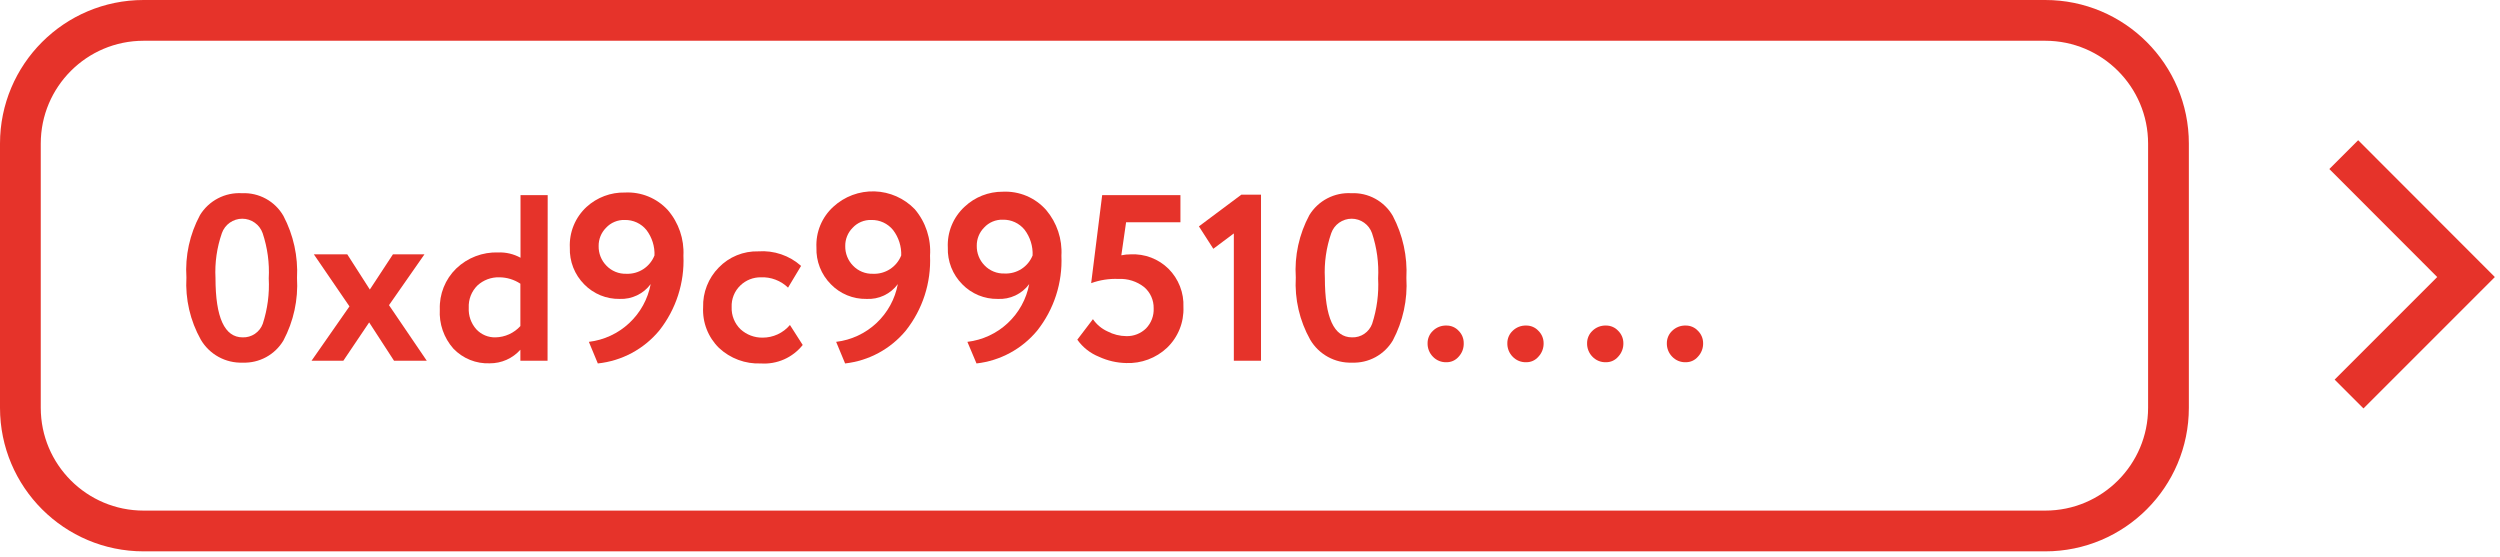 <svg width="184" height="41" viewBox="0 0 184 41" fill="none" xmlns="http://www.w3.org/2000/svg">
<g clip-path="url(#clip0)">
<path d="M150.53 1.5H10.57C5.561 1.5 1.5 5.561 1.5 10.57V30.01C1.5 35.019 5.561 39.08 10.57 39.08H150.53C155.539 39.08 159.6 35.019 159.6 30.01V10.57C159.6 5.561 155.539 1.5 150.53 1.5Z" stroke="#E6332A" stroke-width="3" stroke-miterlimit="10"/>
<path d="M17.81 14.22C18.423 14.192 19.031 14.332 19.57 14.627C20.108 14.921 20.554 15.358 20.86 15.89C21.599 17.296 21.945 18.875 21.86 20.46C21.955 22.056 21.609 23.648 20.86 25.06C20.553 25.576 20.112 26 19.584 26.287C19.056 26.574 18.46 26.713 17.86 26.69C17.242 26.712 16.629 26.567 16.087 26.269C15.545 25.972 15.093 25.533 14.78 25C13.998 23.605 13.631 22.017 13.72 20.42C13.617 18.827 13.964 17.236 14.72 15.83C15.041 15.307 15.498 14.881 16.042 14.598C16.587 14.314 17.197 14.184 17.81 14.22ZM15.86 20.46C15.86 23.373 16.527 24.83 17.86 24.83C18.181 24.841 18.497 24.75 18.762 24.57C19.028 24.391 19.23 24.132 19.34 23.83C19.69 22.753 19.84 21.621 19.78 20.49C19.84 19.362 19.688 18.232 19.33 17.16C19.221 16.849 19.018 16.58 18.749 16.39C18.48 16.2 18.159 16.097 17.83 16.097C17.501 16.097 17.18 16.2 16.911 16.39C16.642 16.58 16.439 16.849 16.33 17.16C15.962 18.22 15.802 19.34 15.86 20.46Z" fill="#E6332A"/>
<path d="M28.92 18.72H31.24L28.63 22.46L31.41 26.55H29L27.17 23.73L25.27 26.55H22.93L25.72 22.55L23.1 18.72H25.56L27.22 21.31L28.92 18.72Z" fill="#E6332A"/>
<path d="M40.3 26.55H38.3V25.74C38.017 26.056 37.67 26.309 37.282 26.482C36.894 26.654 36.474 26.742 36.05 26.74C35.552 26.761 35.056 26.675 34.594 26.489C34.132 26.302 33.715 26.02 33.37 25.66C32.667 24.867 32.307 23.828 32.37 22.77C32.35 22.214 32.447 21.66 32.654 21.143C32.86 20.627 33.172 20.159 33.57 19.77C33.98 19.374 34.466 19.064 34.999 18.86C35.532 18.655 36.1 18.56 36.67 18.58C37.242 18.558 37.809 18.693 38.31 18.97V14.36H40.31L40.3 26.55ZM36.47 24.83C36.815 24.823 37.156 24.746 37.47 24.603C37.785 24.46 38.067 24.255 38.3 24V20.88C37.84 20.576 37.301 20.412 36.75 20.41C36.156 20.392 35.578 20.608 35.14 21.01C34.924 21.223 34.756 21.479 34.645 21.762C34.535 22.044 34.486 22.347 34.5 22.65C34.469 23.233 34.671 23.805 35.06 24.24C35.24 24.433 35.459 24.585 35.702 24.687C35.945 24.788 36.207 24.837 36.47 24.83Z" fill="#E6332A"/>
<path d="M50.3 18.82C50.388 20.811 49.756 22.767 48.52 24.33C47.388 25.696 45.765 26.565 44 26.75L43.34 25.16C44.452 25.028 45.493 24.545 46.311 23.78C47.13 23.016 47.683 22.01 47.89 20.91C47.628 21.264 47.283 21.548 46.885 21.738C46.488 21.928 46.05 22.018 45.61 22C45.125 22.009 44.643 21.919 44.194 21.735C43.746 21.55 43.339 21.277 43 20.93C42.648 20.576 42.373 20.154 42.19 19.69C42.008 19.225 41.923 18.729 41.94 18.23C41.913 17.67 42.009 17.112 42.222 16.593C42.434 16.075 42.758 15.61 43.17 15.23C43.942 14.526 44.955 14.146 46 14.17C46.588 14.14 47.175 14.24 47.719 14.463C48.264 14.686 48.752 15.027 49.15 15.46C49.952 16.39 50.363 17.594 50.3 18.82ZM48.17 18.82C48.2 18.14 47.991 17.472 47.58 16.93C47.388 16.693 47.143 16.502 46.866 16.374C46.589 16.246 46.285 16.183 45.98 16.19C45.722 16.181 45.465 16.229 45.227 16.329C44.988 16.429 44.775 16.579 44.6 16.77C44.425 16.946 44.287 17.155 44.195 17.385C44.102 17.616 44.056 17.862 44.06 18.11C44.054 18.376 44.102 18.64 44.2 18.887C44.298 19.135 44.444 19.36 44.63 19.55C44.819 19.748 45.047 19.904 45.301 20.007C45.554 20.111 45.827 20.159 46.1 20.15C46.543 20.168 46.98 20.048 47.351 19.806C47.722 19.564 48.008 19.212 48.17 18.8V18.82Z" fill="#E6332A"/>
<path d="M58.14 23.92L59.08 25.39C58.715 25.849 58.244 26.213 57.708 26.45C57.171 26.687 56.585 26.79 56 26.75C55.437 26.774 54.874 26.685 54.346 26.49C53.817 26.294 53.332 25.995 52.92 25.61C52.523 25.222 52.214 24.753 52.012 24.236C51.81 23.719 51.721 23.165 51.75 22.61C51.735 22.071 51.829 21.534 52.027 21.033C52.224 20.531 52.521 20.074 52.9 19.69C53.276 19.301 53.729 18.994 54.23 18.789C54.731 18.584 55.269 18.486 55.81 18.5C56.38 18.459 56.952 18.532 57.493 18.716C58.035 18.899 58.533 19.19 58.96 19.57L58 21.17C57.736 20.914 57.422 20.714 57.078 20.584C56.735 20.453 56.368 20.394 56 20.41C55.442 20.404 54.904 20.615 54.5 21C54.283 21.205 54.113 21.453 54.001 21.729C53.889 22.005 53.837 22.302 53.85 22.6C53.837 22.905 53.89 23.208 54.004 23.491C54.117 23.774 54.29 24.029 54.51 24.24C54.951 24.639 55.526 24.857 56.12 24.85C56.504 24.852 56.884 24.77 57.233 24.609C57.582 24.448 57.892 24.213 58.14 23.92Z" fill="#E6332A"/>
<path d="M68.45 18.82C68.538 20.811 67.906 22.767 66.67 24.33C65.549 25.685 63.947 26.553 62.2 26.75L61.54 25.16C62.651 25.028 63.69 24.544 64.507 23.78C65.324 23.015 65.875 22.01 66.08 20.91C65.816 21.27 65.467 21.558 65.063 21.748C64.66 21.938 64.215 22.025 63.77 22C63.283 22.009 62.799 21.918 62.348 21.732C61.897 21.546 61.489 21.27 61.15 20.92C60.798 20.566 60.523 20.144 60.34 19.68C60.158 19.215 60.073 18.719 60.09 18.22C60.063 17.66 60.16 17.1 60.374 16.581C60.589 16.063 60.915 15.598 61.33 15.22C62.155 14.459 63.245 14.052 64.367 14.086C65.488 14.12 66.552 14.591 67.33 15.4C68.135 16.35 68.537 17.578 68.45 18.82ZM66.33 18.82C66.356 18.14 66.144 17.471 65.73 16.93C65.537 16.693 65.293 16.503 65.016 16.374C64.739 16.246 64.436 16.183 64.13 16.19C63.872 16.181 63.615 16.229 63.376 16.329C63.138 16.429 62.925 16.579 62.75 16.77C62.575 16.946 62.437 17.155 62.345 17.386C62.252 17.616 62.206 17.862 62.21 18.11C62.205 18.376 62.252 18.64 62.35 18.887C62.448 19.135 62.594 19.36 62.78 19.55C62.969 19.748 63.197 19.904 63.451 20.007C63.704 20.111 63.977 20.159 64.25 20.15C64.694 20.169 65.133 20.049 65.505 19.807C65.878 19.565 66.166 19.213 66.33 18.8V18.82Z" fill="#E6332A"/>
<path d="M78.12 18.82C78.208 20.811 77.576 22.767 76.34 24.33C75.219 25.685 73.617 26.552 71.87 26.75L71.2 25.16C72.312 25.028 73.353 24.545 74.171 23.78C74.99 23.016 75.543 22.01 75.75 20.91C75.484 21.27 75.133 21.558 74.728 21.748C74.323 21.938 73.877 22.025 73.43 22C72.944 22.008 72.462 21.916 72.013 21.73C71.564 21.544 71.158 21.268 70.82 20.92C70.468 20.566 70.193 20.144 70.01 19.68C69.828 19.215 69.743 18.718 69.76 18.22C69.733 17.66 69.829 17.102 70.042 16.583C70.254 16.065 70.578 15.6 70.99 15.22C71.749 14.502 72.755 14.105 73.8 14.11C74.401 14.08 75 14.186 75.554 14.419C76.108 14.653 76.602 15.009 77 15.46C77.791 16.395 78.192 17.598 78.12 18.82ZM76 18.8C76.029 18.12 75.821 17.452 75.41 16.91C75.218 16.673 74.973 16.482 74.696 16.354C74.419 16.226 74.115 16.163 73.81 16.17C73.552 16.161 73.295 16.209 73.056 16.309C72.818 16.409 72.605 16.559 72.43 16.75C72.255 16.926 72.117 17.135 72.025 17.365C71.932 17.596 71.886 17.842 71.89 18.09C71.885 18.356 71.932 18.62 72.03 18.867C72.128 19.115 72.274 19.34 72.46 19.53C72.649 19.728 72.877 19.884 73.131 19.987C73.384 20.091 73.656 20.139 73.93 20.13C74.371 20.151 74.807 20.034 75.178 19.796C75.549 19.558 75.836 19.209 76 18.8Z" fill="#E6332A"/>
<path d="M80.31 20.84L81.12 14.36H86.88V16.36H82.88L82.53 18.79C82.757 18.742 82.988 18.719 83.22 18.72C83.731 18.695 84.243 18.776 84.721 18.958C85.2 19.141 85.635 19.421 86 19.78C86.369 20.148 86.657 20.589 86.846 21.075C87.036 21.56 87.122 22.079 87.1 22.6C87.123 23.157 87.027 23.713 86.818 24.23C86.609 24.748 86.293 25.215 85.89 25.6C85.489 25.976 85.017 26.268 84.502 26.46C83.987 26.653 83.439 26.741 82.89 26.72C82.199 26.707 81.518 26.55 80.89 26.26C80.246 26.003 79.691 25.566 79.29 25L80.44 23.49C80.708 23.882 81.078 24.193 81.51 24.39C81.942 24.617 82.422 24.737 82.91 24.74C83.176 24.746 83.44 24.698 83.687 24.6C83.935 24.502 84.16 24.356 84.35 24.17C84.539 23.974 84.686 23.742 84.783 23.488C84.879 23.233 84.922 22.962 84.91 22.69C84.916 22.395 84.856 22.101 84.735 21.831C84.614 21.562 84.435 21.322 84.21 21.13C83.673 20.708 83.002 20.495 82.32 20.53C81.636 20.501 80.953 20.606 80.31 20.84Z" fill="#E6332A"/>
<path d="M89.3 18.31L88.24 16.66L91.36 14.33H92.81V26.55H90.81V17.18L89.3 18.31Z" fill="#E6332A"/>
<path d="M99.46 14.22C100.073 14.192 100.681 14.332 101.219 14.627C101.757 14.921 102.204 15.358 102.51 15.89C103.249 17.296 103.595 18.875 103.51 20.46C103.605 22.056 103.259 23.648 102.51 25.06C102.203 25.576 101.762 26 101.234 26.287C100.706 26.574 100.11 26.713 99.51 26.69C98.892 26.712 98.279 26.567 97.737 26.269C97.195 25.972 96.743 25.533 96.43 25C95.648 23.605 95.281 22.017 95.37 20.42C95.267 18.827 95.614 17.236 96.37 15.83C96.691 15.307 97.148 14.881 97.692 14.598C98.237 14.314 98.847 14.184 99.46 14.22ZM97.51 20.46C97.51 23.373 98.177 24.83 99.51 24.83C99.831 24.841 100.147 24.75 100.412 24.57C100.678 24.391 100.88 24.132 100.99 23.83C101.34 22.753 101.489 21.621 101.43 20.49C101.49 19.362 101.338 18.232 100.98 17.16C100.871 16.849 100.668 16.58 100.399 16.39C100.13 16.2 99.809 16.097 99.48 16.097C99.151 16.097 98.83 16.2 98.561 16.39C98.292 16.58 98.089 16.849 97.98 17.16C97.612 18.22 97.452 19.34 97.51 20.46Z" fill="#E6332A"/>
<path d="M105.07 25.25C105.07 25.081 105.105 24.915 105.172 24.76C105.239 24.605 105.337 24.466 105.46 24.35C105.591 24.221 105.748 24.119 105.92 24.052C106.092 23.985 106.276 23.954 106.46 23.96C106.629 23.958 106.797 23.992 106.952 24.059C107.107 24.126 107.246 24.225 107.36 24.35C107.478 24.468 107.572 24.608 107.635 24.763C107.699 24.917 107.731 25.083 107.73 25.25C107.737 25.433 107.708 25.615 107.645 25.787C107.581 25.959 107.484 26.116 107.36 26.25C107.249 26.38 107.111 26.485 106.956 26.556C106.8 26.627 106.631 26.662 106.46 26.66C106.274 26.667 106.088 26.634 105.916 26.563C105.743 26.492 105.588 26.386 105.46 26.25C105.331 26.118 105.23 25.962 105.163 25.79C105.096 25.618 105.064 25.434 105.07 25.25Z" fill="#E6332A"/>
<path d="M110.94 25.25C110.94 25.081 110.975 24.915 111.042 24.76C111.109 24.605 111.207 24.466 111.33 24.35C111.461 24.221 111.618 24.119 111.79 24.052C111.962 23.985 112.146 23.954 112.33 23.96C112.499 23.958 112.667 23.992 112.822 24.059C112.977 24.126 113.116 24.225 113.23 24.35C113.35 24.468 113.445 24.608 113.51 24.762C113.575 24.916 113.609 25.082 113.61 25.25C113.621 25.62 113.484 25.98 113.23 26.25C113.119 26.38 112.981 26.485 112.826 26.556C112.67 26.627 112.501 26.662 112.33 26.66C112.144 26.667 111.958 26.634 111.786 26.563C111.613 26.492 111.458 26.386 111.33 26.25C111.201 26.118 111.1 25.962 111.033 25.79C110.966 25.618 110.934 25.434 110.94 25.25Z" fill="#E6332A"/>
<path d="M116.81 25.25C116.81 25.081 116.845 24.915 116.912 24.76C116.979 24.605 117.077 24.466 117.2 24.35C117.331 24.221 117.488 24.119 117.66 24.052C117.832 23.985 118.016 23.954 118.2 23.96C118.369 23.958 118.537 23.992 118.692 24.059C118.847 24.126 118.986 24.225 119.1 24.35C119.22 24.468 119.315 24.608 119.38 24.762C119.445 24.916 119.479 25.082 119.48 25.25C119.491 25.62 119.354 25.98 119.1 26.25C118.989 26.38 118.851 26.485 118.696 26.556C118.54 26.627 118.371 26.662 118.2 26.66C118.014 26.667 117.828 26.634 117.656 26.563C117.483 26.492 117.328 26.386 117.2 26.25C117.071 26.118 116.97 25.962 116.903 25.79C116.836 25.618 116.804 25.434 116.81 25.25Z" fill="#E6332A"/>
<path d="M122.68 25.25C122.68 25.081 122.715 24.915 122.782 24.76C122.849 24.605 122.947 24.466 123.07 24.35C123.202 24.221 123.358 24.119 123.53 24.052C123.702 23.985 123.886 23.954 124.07 23.96C124.239 23.958 124.407 23.992 124.562 24.059C124.717 24.126 124.856 24.225 124.97 24.35C125.09 24.468 125.185 24.608 125.25 24.762C125.315 24.916 125.349 25.082 125.35 25.25C125.361 25.62 125.224 25.98 124.97 26.25C124.859 26.38 124.721 26.485 124.566 26.556C124.41 26.627 124.241 26.662 124.07 26.66C123.884 26.667 123.698 26.634 123.526 26.563C123.353 26.492 123.198 26.386 123.07 26.25C122.941 26.118 122.84 25.962 122.773 25.79C122.706 25.618 122.674 25.434 122.68 25.25Z" fill="#E6332A"/>
<path d="M172.5 11.38L181.5 20.39L172.89 29" stroke="#E6332A" stroke-width="3" stroke-miterlimit="10"/>
</g>
<defs>
<clipPath id="clip0">
<rect width="183.62" height="40.58" fill="white"/>
</clipPath>
</defs>
</svg>
